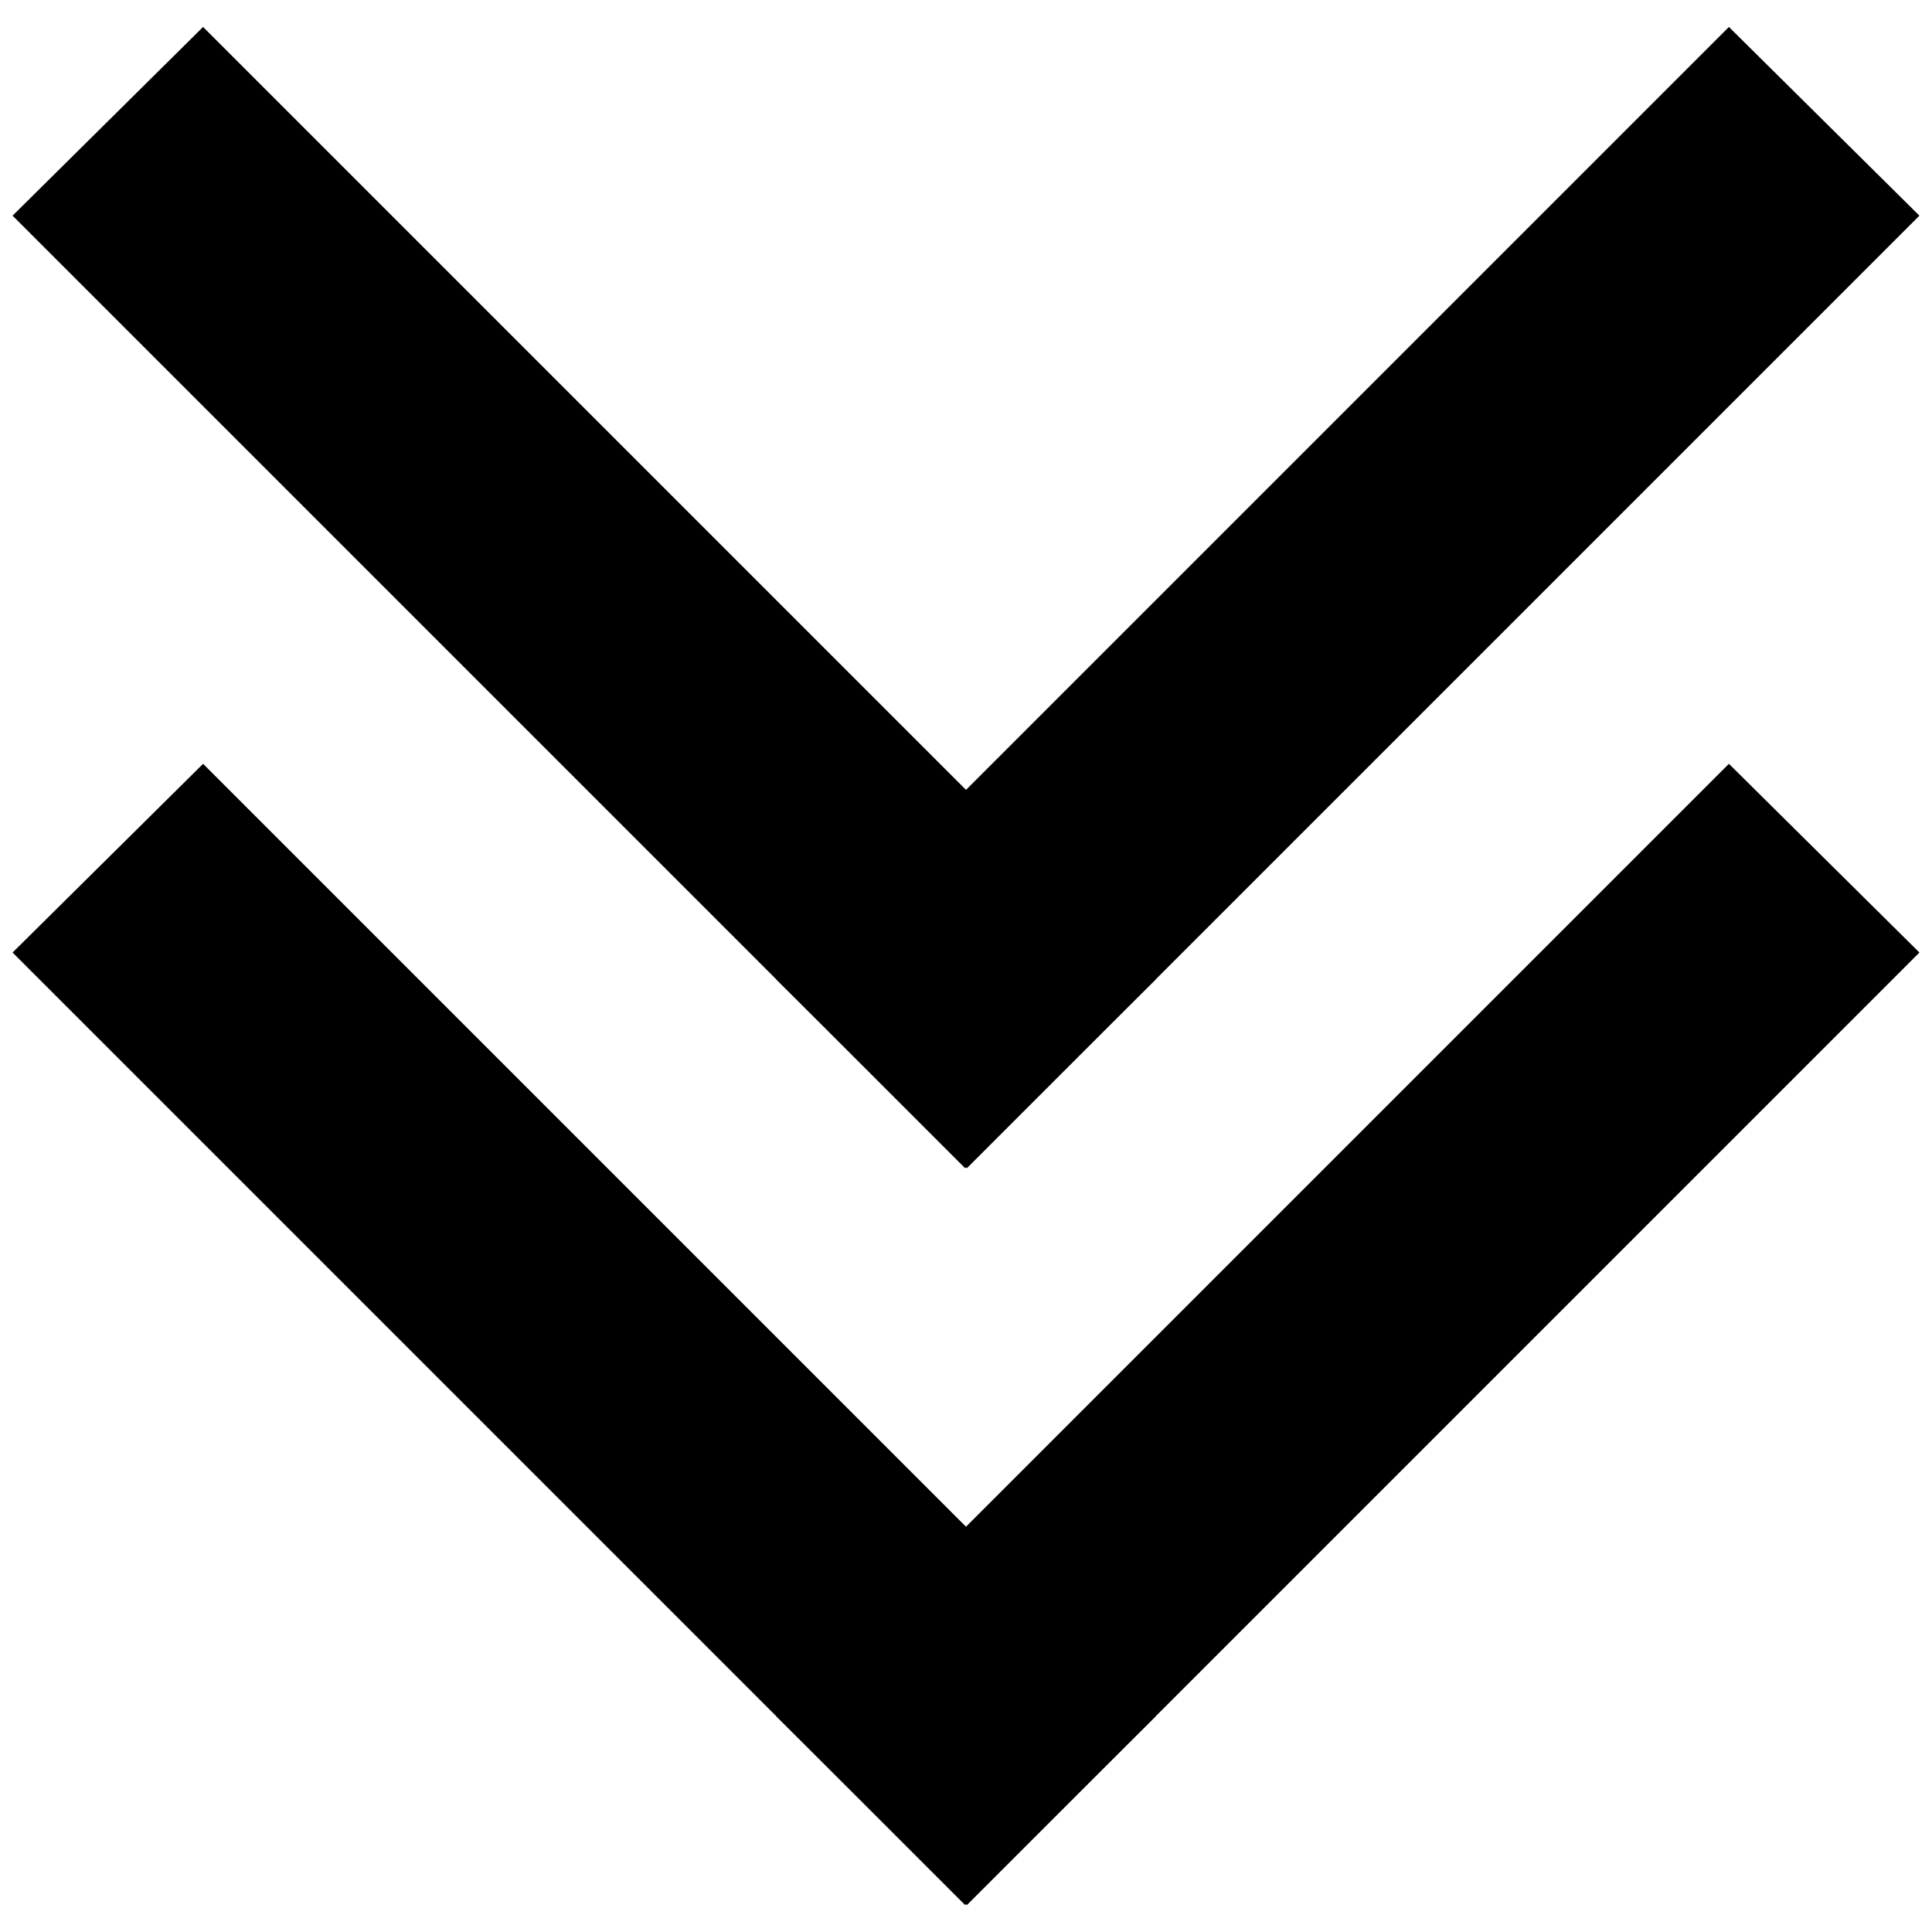 <svg xmlns="http://www.w3.org/2000/svg" viewBox="0 0 215 215">
  <path fill="none" d="M-1-1h217v217H-1z"/>
  <path d="M22.6 3l106 106-21.2 21L1.4 24z"/>
  <path d="M213.6 24l-106 106-21.2-21 106-106zm-191 61l106 106-21.2 21-106-106z"/>
  <path d="M213.6 106l-106 106-21.2-21 106-106z"/>
</svg>
